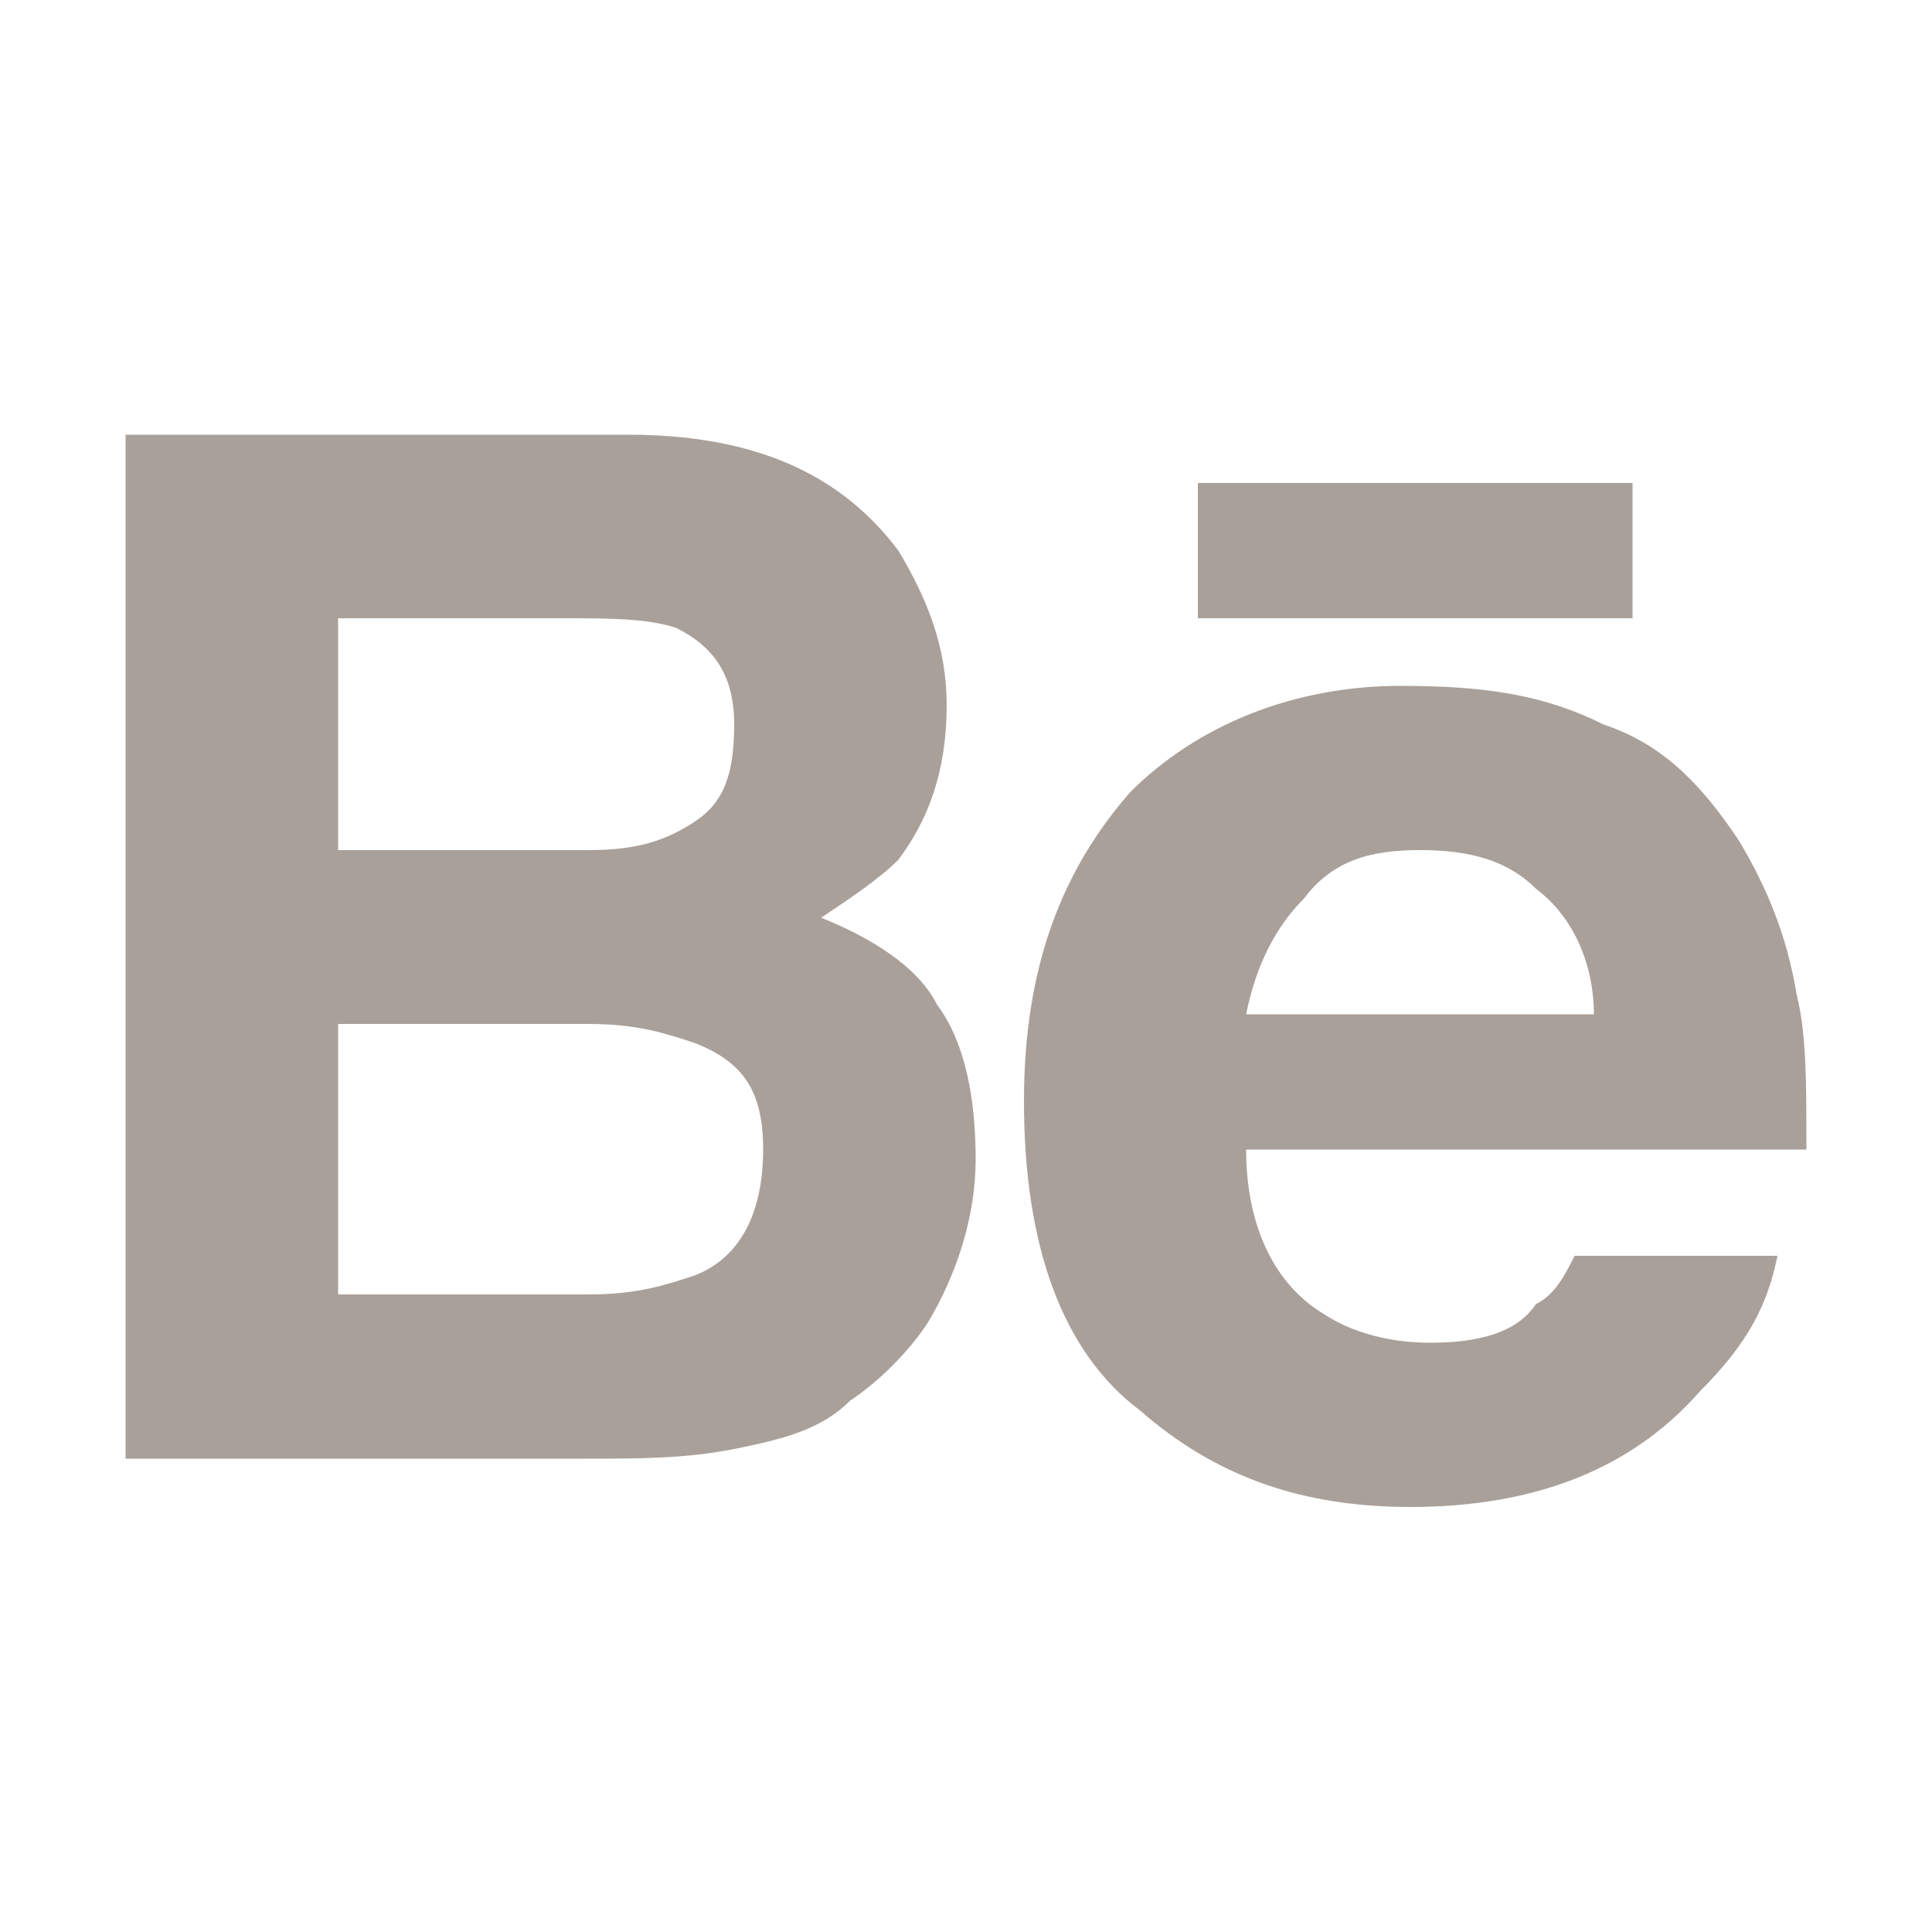 <?xml version="1.0" encoding="utf-8"?>
<!-- Generator: Adobe Illustrator 21.0.2, SVG Export Plug-In . SVG Version: 6.00 Build 0)  -->
<svg version="1.1" id="Layer_1" xmlns="http://www.w3.org/2000/svg" xmlns:xlink="http://www.w3.org/1999/xlink" x="0px" y="0px"
	 viewBox="0 0 20 20" style="enable-background:new 0 0 20 20;" xml:space="preserve">
<style type="text/css">
	.st0{fill:#A9A09A;}
</style>
<g>
	<g>
		<path class="st0" d="M9.3,5.7c0.3,0.5,0.5,1,0.5,1.6c0,0.7-0.2,1.2-0.5,1.6C9.1,9.1,8.8,9.3,8.5,9.5c0.5,0.2,1,0.5,1.2,0.9
			c0.3,0.4,0.4,1,0.4,1.6c0,0.6-0.2,1.2-0.5,1.7c-0.2,0.3-0.5,0.6-0.8,0.8c-0.3,0.3-0.7,0.4-1.2,0.5c-0.5,0.1-1,0.1-1.5,0.1H1.3V4.5
			h5.2C7.8,4.5,8.7,4.9,9.3,5.7z M3.5,6.4v2.4h2.6c0.5,0,0.8-0.1,1.1-0.3C7.5,8.3,7.6,8,7.6,7.5c0-0.5-0.2-0.8-0.6-1
			C6.7,6.4,6.3,6.4,5.8,6.4H3.5z M3.5,10.5v2.9h2.6c0.5,0,0.8-0.1,1.1-0.2c0.5-0.2,0.7-0.7,0.7-1.3c0-0.6-0.2-0.9-0.7-1.1
			c-0.3-0.1-0.6-0.2-1.1-0.2H3.5z"/>
		<path class="st0" d="M16.6,7.5c0.6,0.2,1,0.6,1.4,1.2c0.3,0.5,0.5,1,0.6,1.6c0.1,0.4,0.1,0.9,0.1,1.6h-5.8c0,0.8,0.3,1.4,0.8,1.7
			c0.3,0.2,0.7,0.3,1.1,0.3c0.5,0,0.9-0.1,1.1-0.4c0.2-0.1,0.3-0.3,0.4-0.5h2.1c-0.1,0.5-0.3,0.9-0.8,1.4c-0.7,0.8-1.7,1.2-3,1.2
			c-1.1,0-2-0.3-2.8-1c-0.8-0.6-1.2-1.7-1.2-3.2c0-1.4,0.4-2.4,1.1-3.2c0.7-0.7,1.7-1.1,2.8-1.1C15.4,7.1,16,7.2,16.6,7.5z
			 M13.5,9.3c-0.3,0.3-0.5,0.7-0.6,1.2h3.6c0-0.5-0.2-1-0.6-1.3c-0.3-0.3-0.7-0.4-1.2-0.4C14.2,8.8,13.8,8.9,13.5,9.3z"/>
	</g>
	<rect x="12.4" y="5" class="st0" width="4.5" height="1.4"/>
</g>
</svg>
